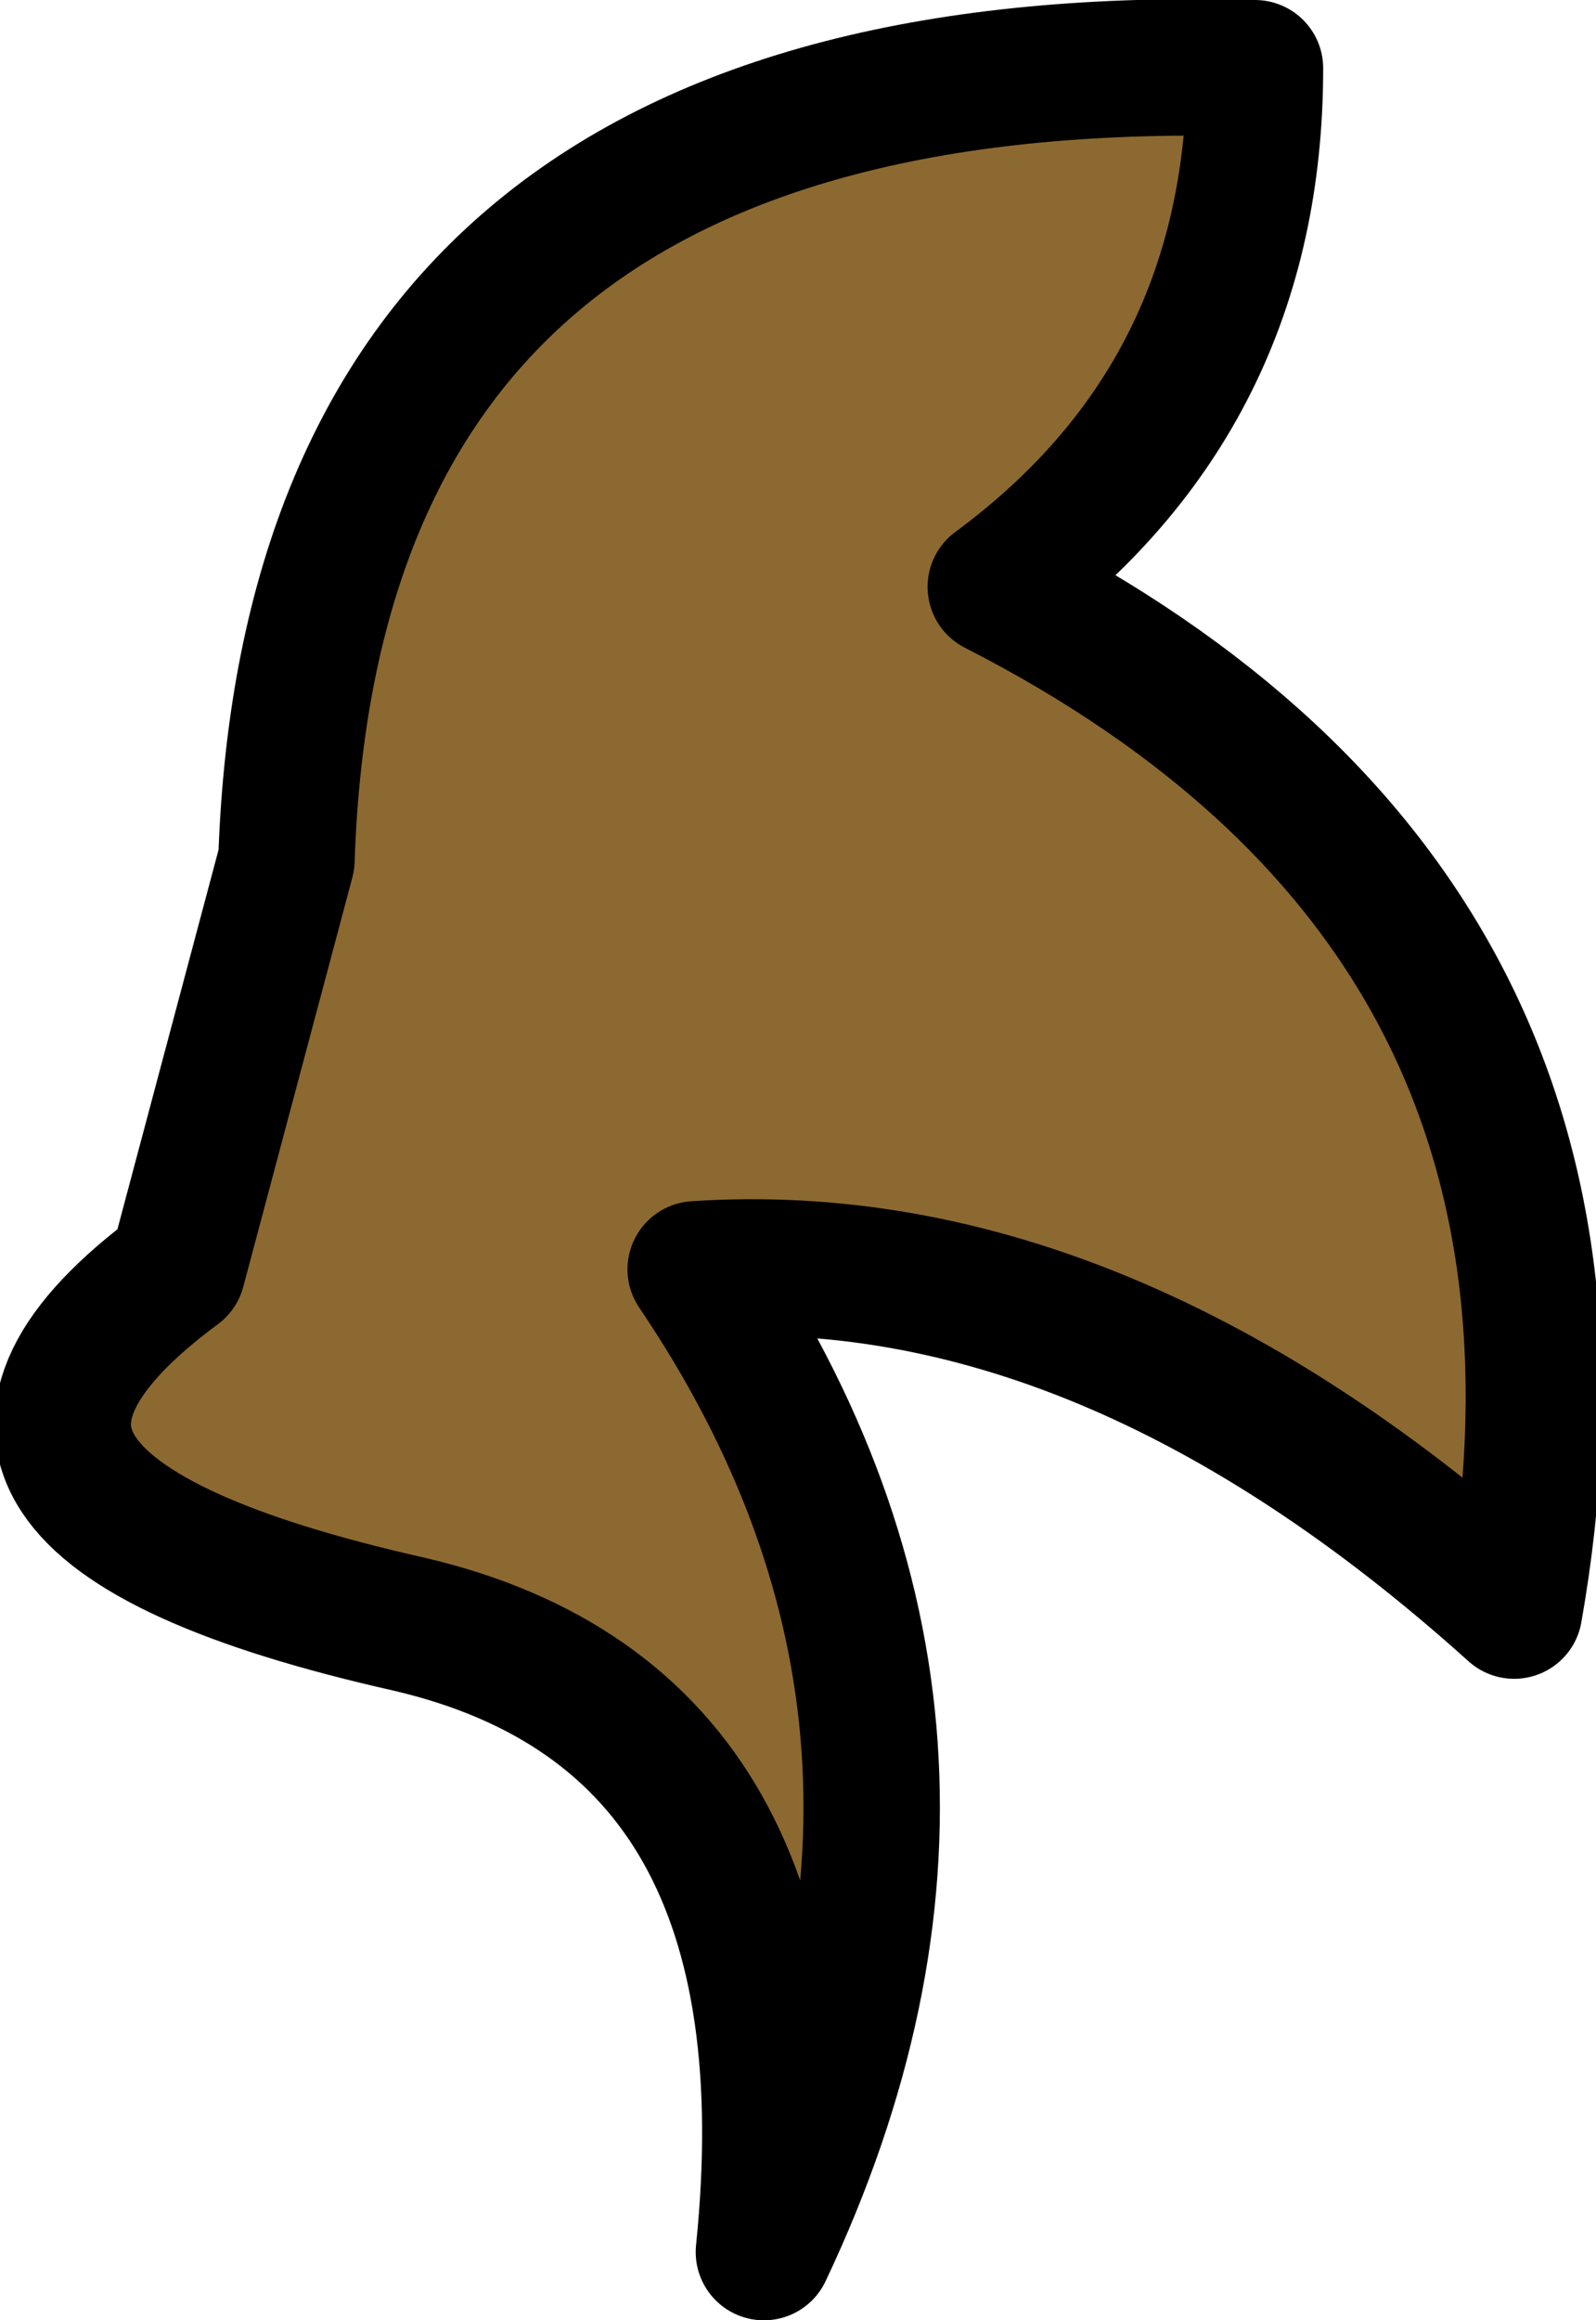<?xml version="1.0" encoding="UTF-8" standalone="no"?>
<svg xmlns:xlink="http://www.w3.org/1999/xlink" height="8.5px" width="5.85px" xmlns="http://www.w3.org/2000/svg">
  <g transform="matrix(1.0, 0.0, 0.0, 1.0, -20.0, 64.1)">
    <path d="M20.65 -59.45 L21.05 -60.95 Q21.15 -63.95 24.6 -63.85 24.6 -62.65 23.65 -61.95 26.0 -60.75 25.55 -58.2 24.05 -59.55 22.55 -59.45 23.7 -57.75 22.8 -55.85 23.0 -57.8 21.5 -58.15 19.5 -58.6 20.65 -59.45" fill="#8c6931" fill-rule="evenodd" stroke="none"/>
    <path d="M20.65 -59.45 Q19.5 -58.6 21.5 -58.15 23.0 -57.8 22.8 -55.85 23.7 -57.75 22.55 -59.45 24.05 -59.55 25.55 -58.2 26.0 -60.75 23.65 -61.95 24.6 -62.65 24.6 -63.85 21.15 -63.95 21.05 -60.95 L20.65 -59.45 Z" fill="none" stroke="#000000" stroke-linecap="round" stroke-linejoin="round" stroke-width="0.5"/>
  </g>
</svg>
